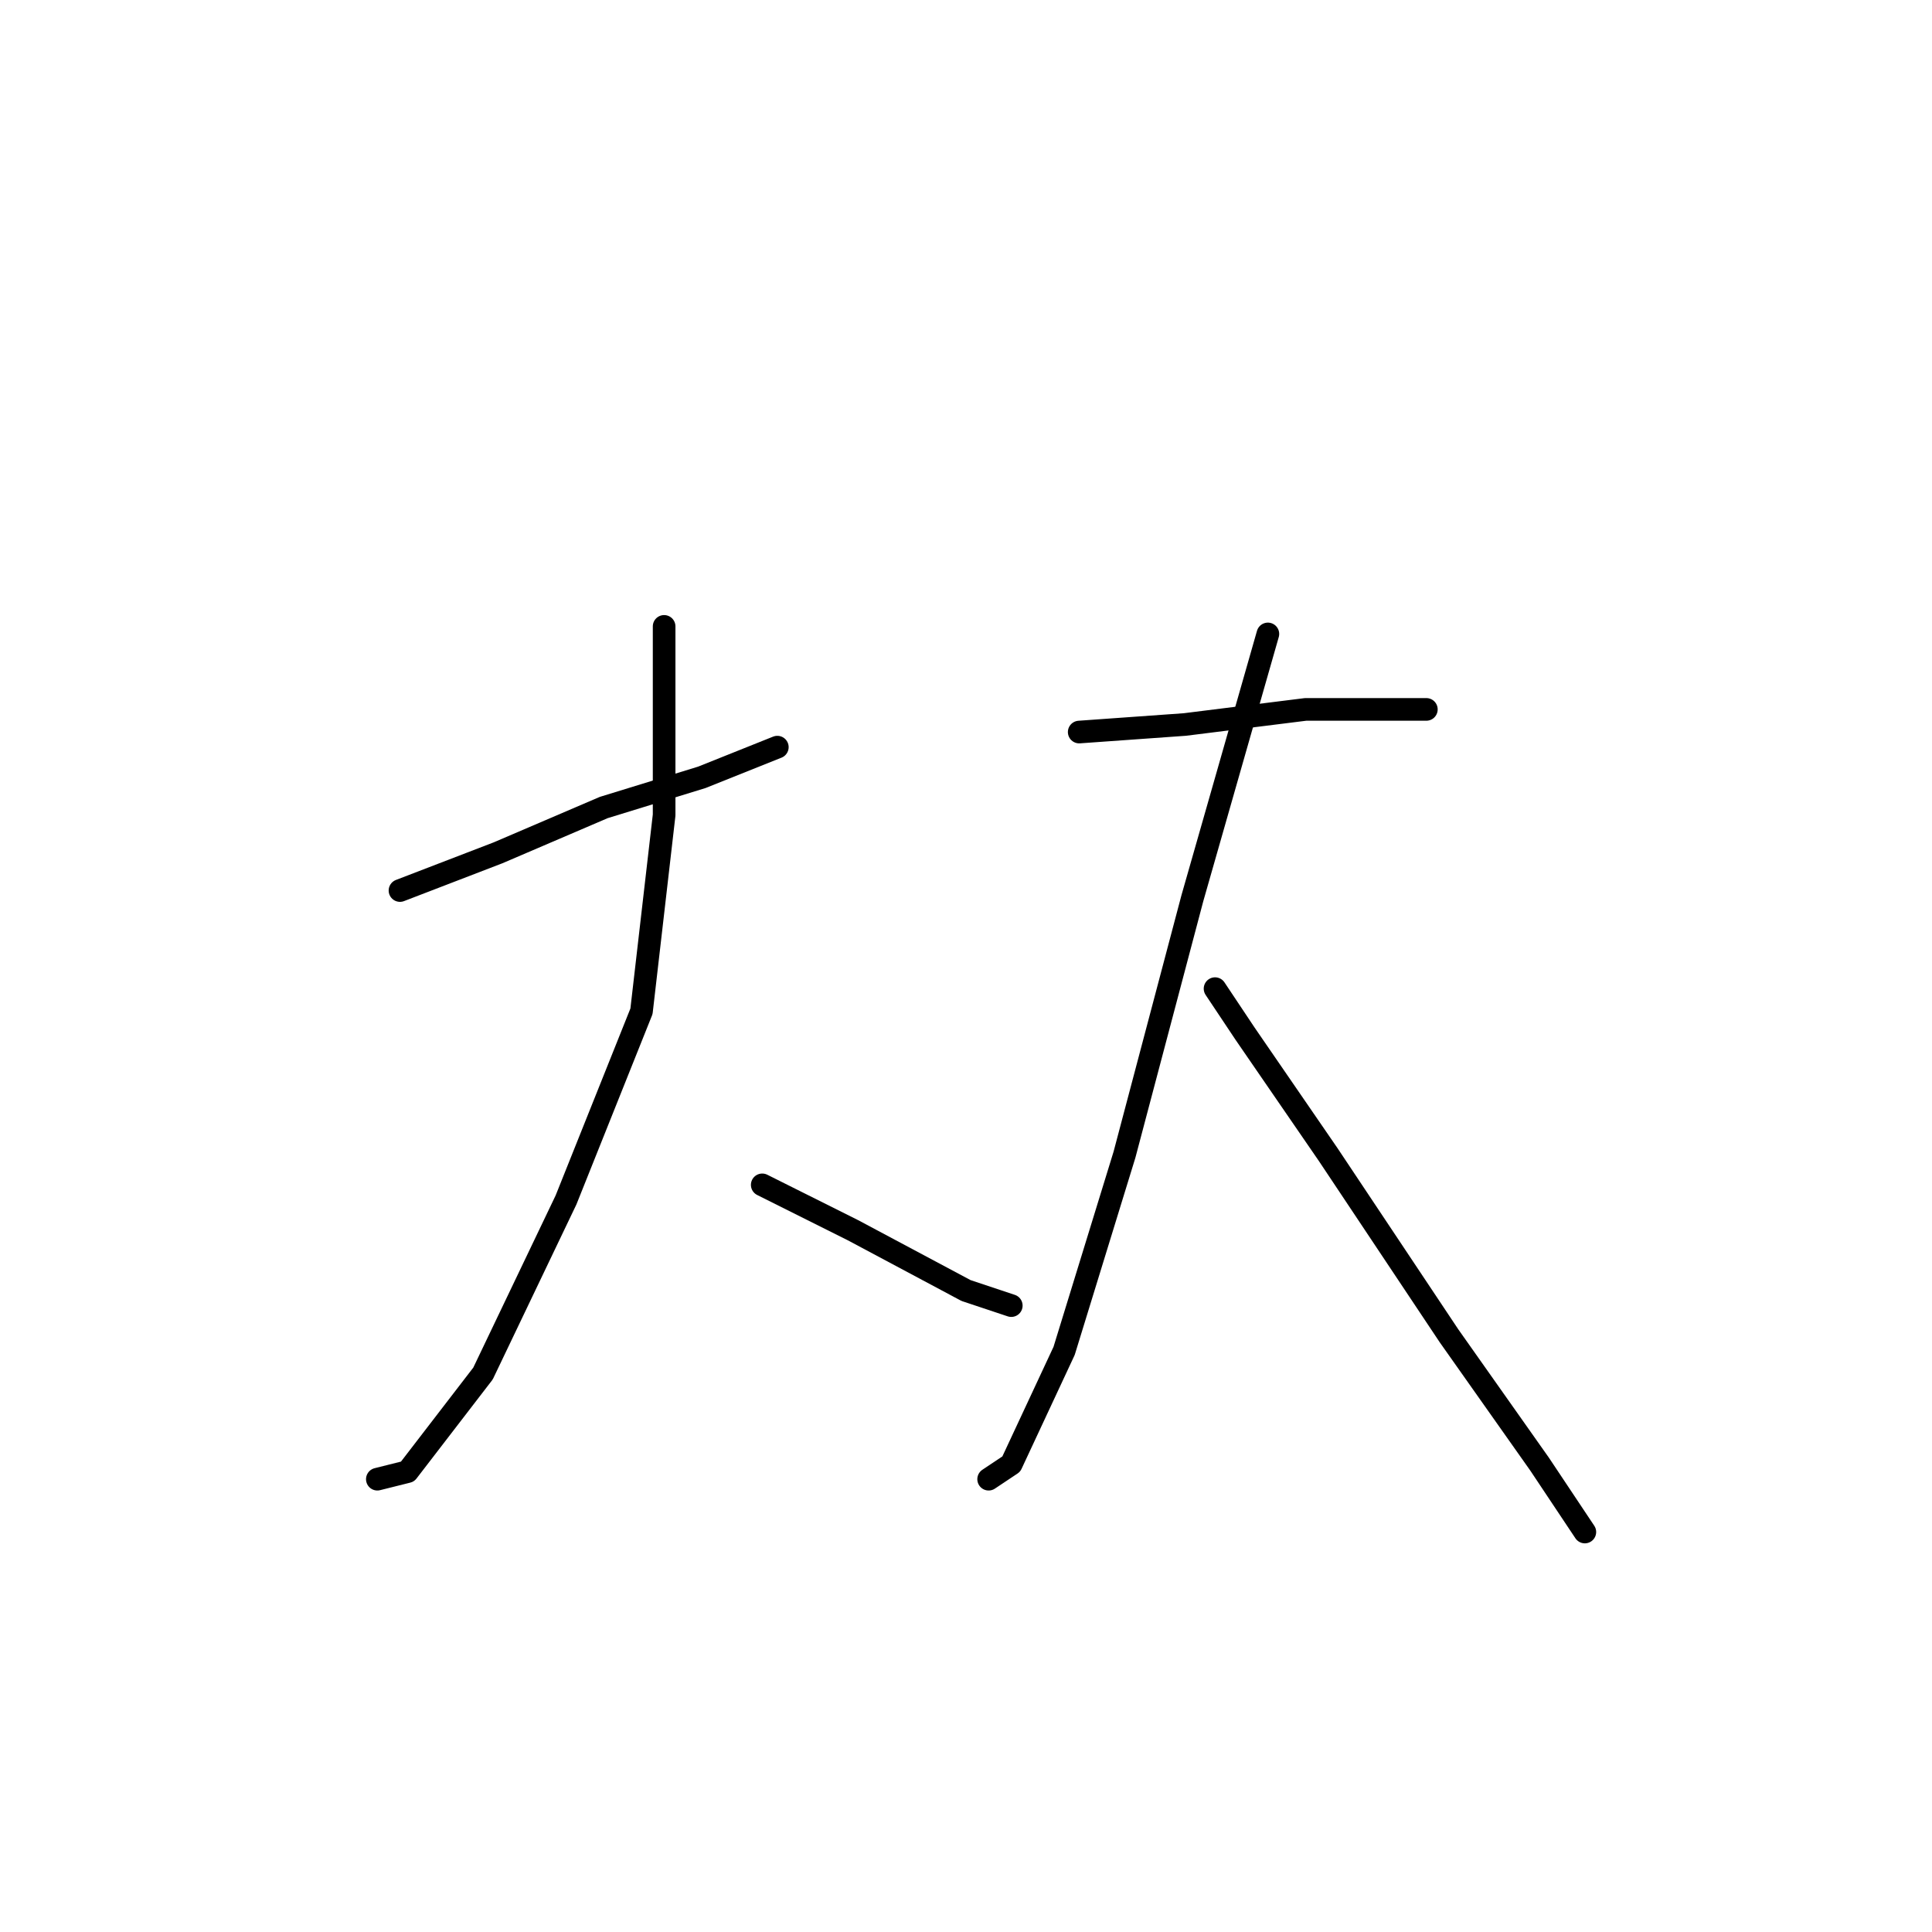 <?xml version="1.0" standalone="no"?>
    <svg width="256" height="256" xmlns="http://www.w3.org/2000/svg" version="1.1">
    <polyline stroke="black" stroke-width="3" stroke-linecap="round" fill="transparent" stroke-linejoin="round" points="53 118 66 113 80 107 93 103 103 99 103 99 " />
        <polyline stroke="black" stroke-width="3" stroke-linecap="round" fill="transparent" stroke-linejoin="round" points="88 83 88 108 85 134 75 159 64 182 54 195 50 196 50 196 " />
        <polyline stroke="black" stroke-width="3" stroke-linecap="round" fill="transparent" stroke-linejoin="round" points="101 157 113 163 128 171 134 173 134 173 " />
        <polyline stroke="black" stroke-width="3" stroke-linecap="round" fill="transparent" stroke-linejoin="round" points="143 97 157 96 173 94 185 94 189 94 189 94 " />
        <polyline stroke="black" stroke-width="3" stroke-linecap="round" fill="transparent" stroke-linejoin="round" points="168 84 158 119 149 153 141 179 134 194 131 196 131 196 " />
        <polyline stroke="black" stroke-width="3" stroke-linecap="round" fill="transparent" stroke-linejoin="round" points="161 131 165 137 176 153 192 177 204 194 210 203 210 203 " />
        </svg>